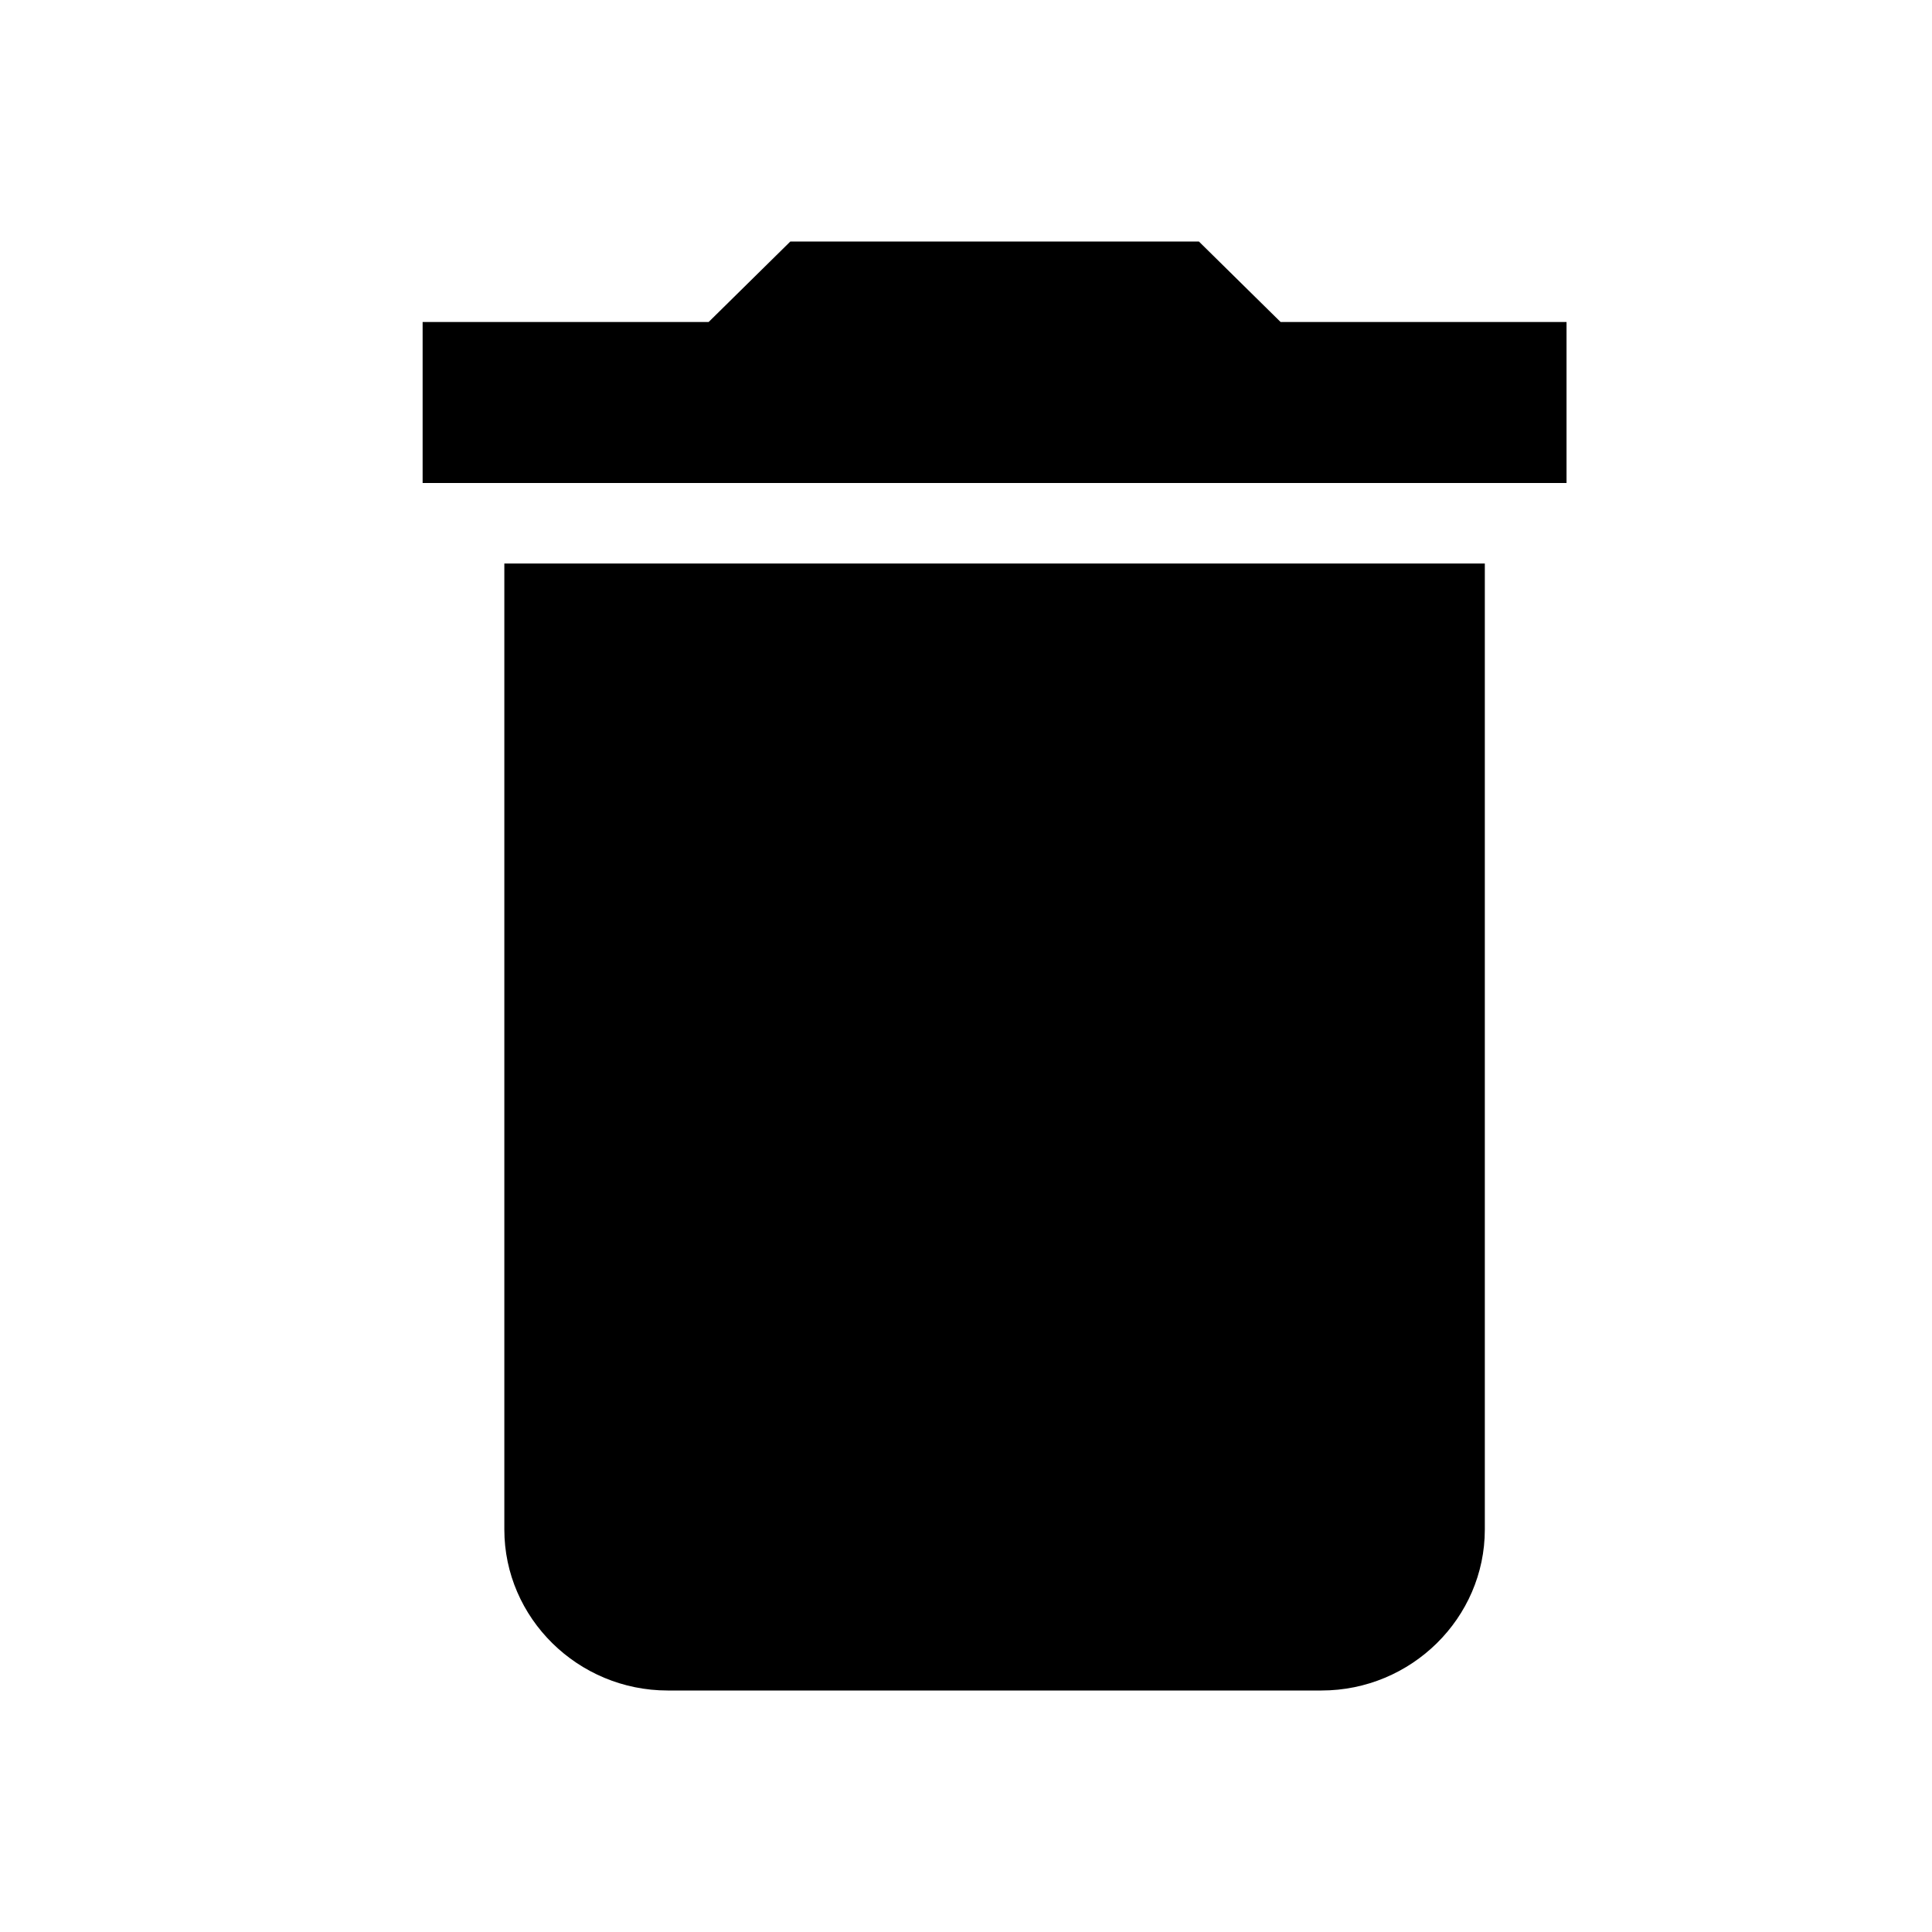 <svg width="24" height="24" viewBox="0 0 24 24" fill="none" xmlns="http://www.w3.org/2000/svg">
<path d="M6.265 19C6.265 20.1 7.179 21 8.295 21H16.415C17.532 21 18.445 20.1 18.445 19V7H6.265V19ZM19.46 4H15.908L14.893 3H9.818L8.803 4H5.25V6H19.46V4Z" fill="black"/>
</svg>
